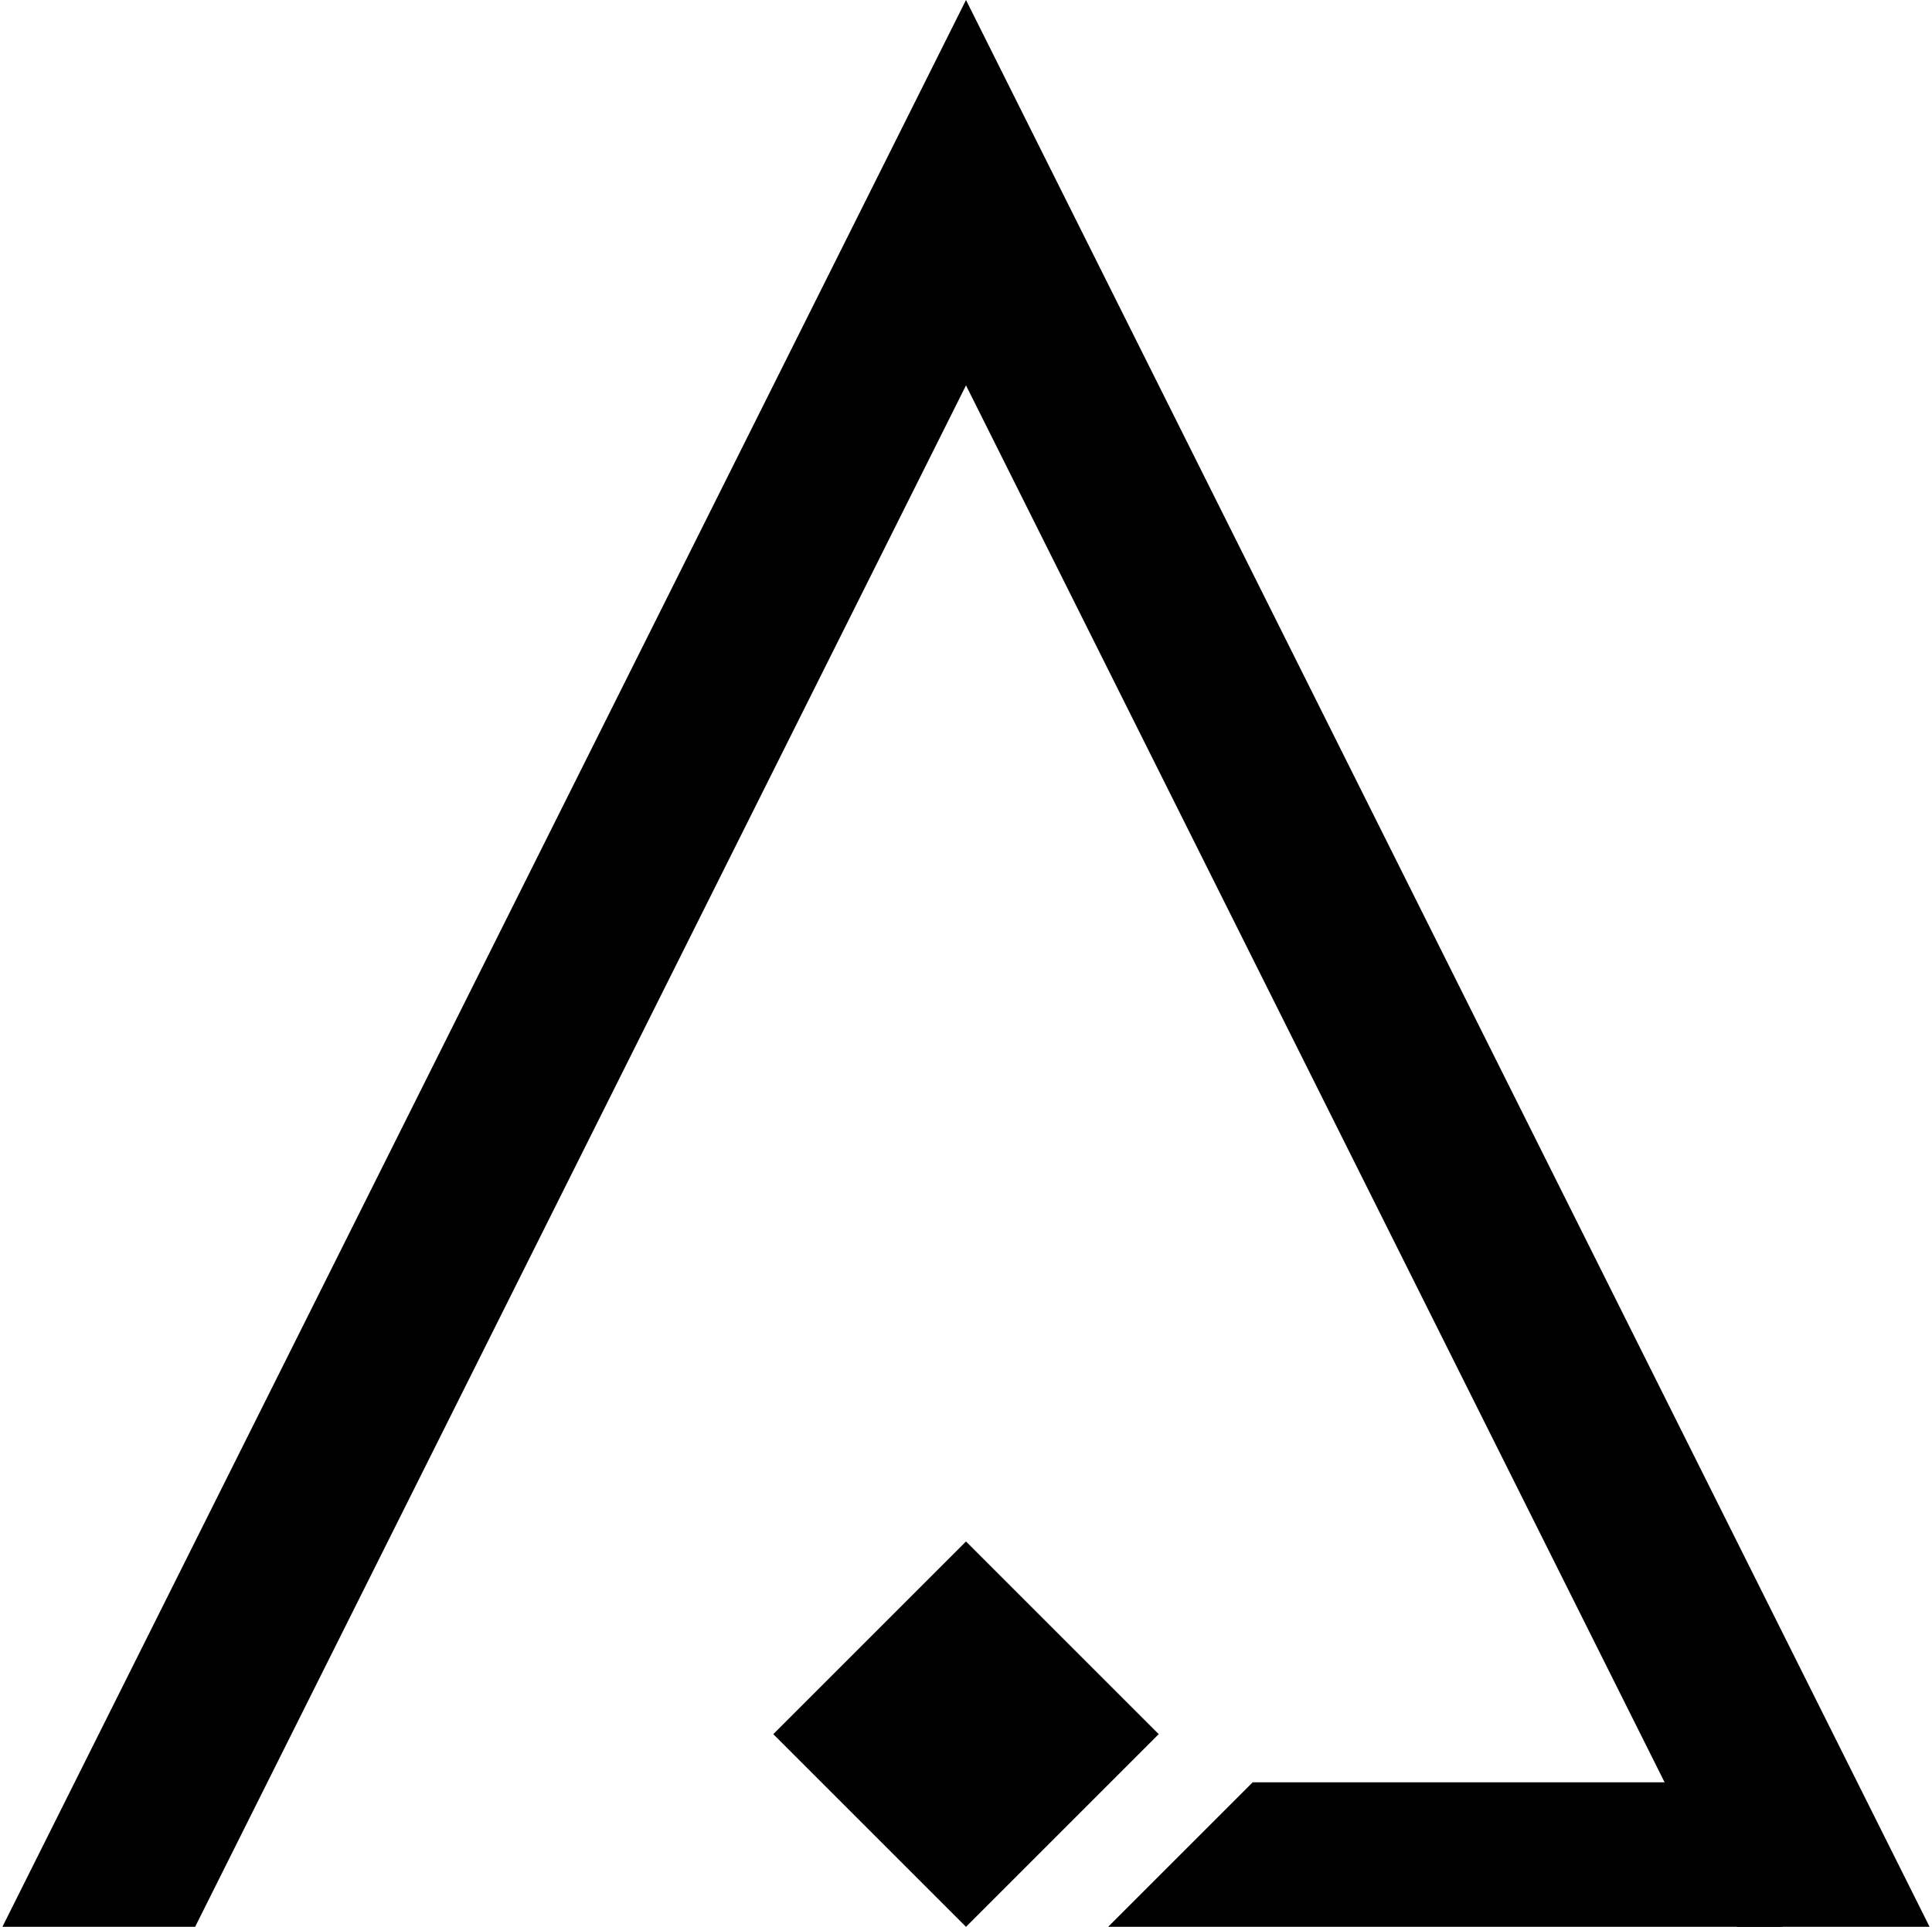 <?xml version="1.0" encoding="UTF-8" standalone="no"?><!-- Generator: Gravit.io --><svg xmlns="http://www.w3.org/2000/svg" xmlns:xlink="http://www.w3.org/1999/xlink" style="isolation:isolate" viewBox="0 0 401 400" width="401pt" height="400pt"><defs><clipPath id="_clipPath_pePHDWYRBjGC7qx5Xgl0lHmOP1sL6ePP"><rect width="401" height="400"/></clipPath></defs><g clip-path="url(#_clipPath_pePHDWYRBjGC7qx5Xgl0lHmOP1sL6ePP)"><path d=" M 0.5 400 L 200.5 0 L 400.5 400 L 360.5 400 L 200.5 80 L 40.5 400 L 0.5 400 Z " fill="rgb(0,0,0)"/><path d=" M 200.5 400 L 160.5 360 L 200.5 320 L 240.5 360 L 200.5 400 Z " fill="rgb(0,0,0)"/><path d=" M 370 400 L 230 400 L 260 370 L 350 370 L 370 400 Z " fill="rgb(0,0,0)"/></g></svg>